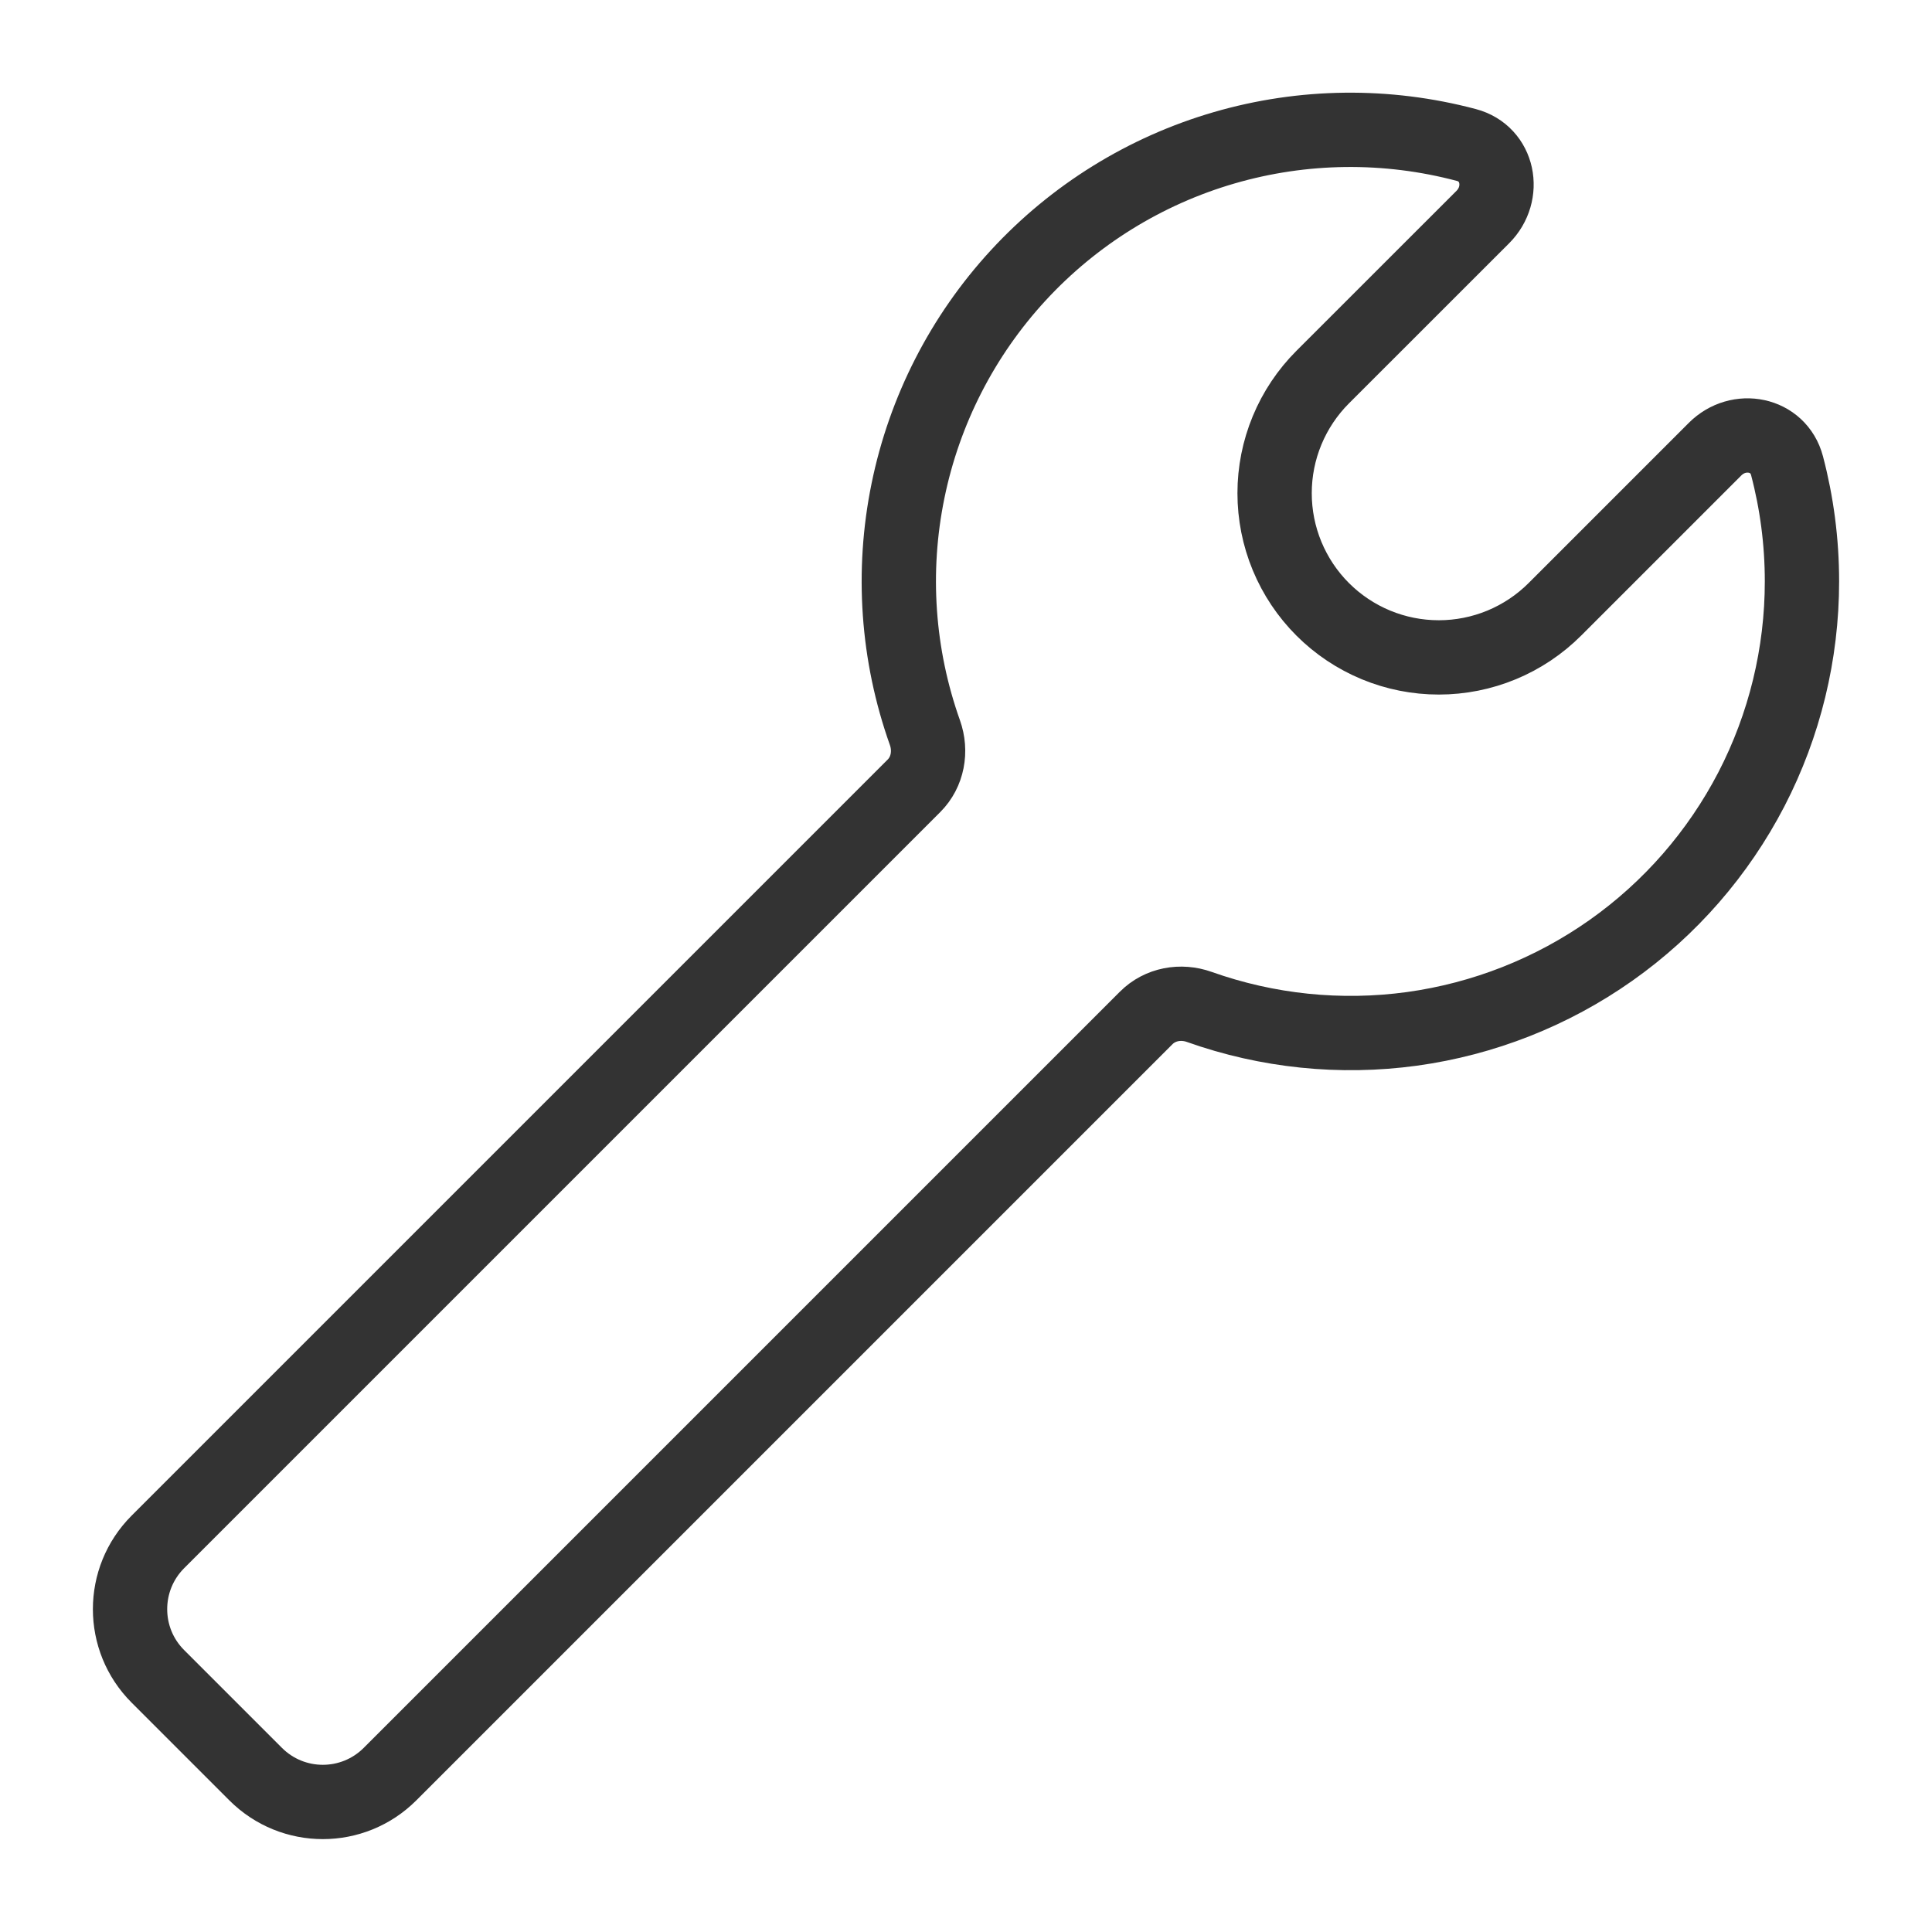 <svg width="26" height="26" viewBox="0 0 26 26" fill="none" xmlns="http://www.w3.org/2000/svg">
<path d="M24.25 7.825C24.25 7.287 24.18 6.764 24.049 6.267C23.934 5.831 23.396 5.727 23.079 6.046L20.925 8.2C20.72 8.405 20.476 8.568 20.208 8.679C19.94 8.79 19.653 8.847 19.363 8.847C19.072 8.847 18.785 8.79 18.517 8.679C18.249 8.568 18.005 8.405 17.8 8.2C17.595 7.995 17.432 7.751 17.321 7.483C17.21 7.215 17.153 6.928 17.153 6.637C17.153 6.347 17.21 6.06 17.321 5.792C17.432 5.524 17.595 5.28 17.8 5.075L19.954 2.922C20.273 2.604 20.169 2.066 19.733 1.951C18.663 1.667 17.536 1.68 16.474 1.989C15.411 2.298 14.453 2.892 13.703 3.706C12.953 4.52 12.44 5.523 12.219 6.607C11.997 7.692 12.076 8.816 12.447 9.859C12.536 10.109 12.486 10.389 12.3 10.575L2.125 20.75C1.625 21.25 1.625 22.061 2.125 22.56L3.44 23.875C3.94 24.375 4.749 24.375 5.249 23.875L15.424 13.7C15.611 13.512 15.891 13.462 16.14 13.551C17.057 13.877 18.038 13.978 19.002 13.846C19.966 13.713 20.884 13.351 21.679 12.79C22.474 12.229 23.122 11.485 23.57 10.621C24.017 9.757 24.25 8.798 24.25 7.825Z" stroke="#333333" stroke-width="1" stroke-linecap="round" stroke-linejoin="round"/>
</svg>

